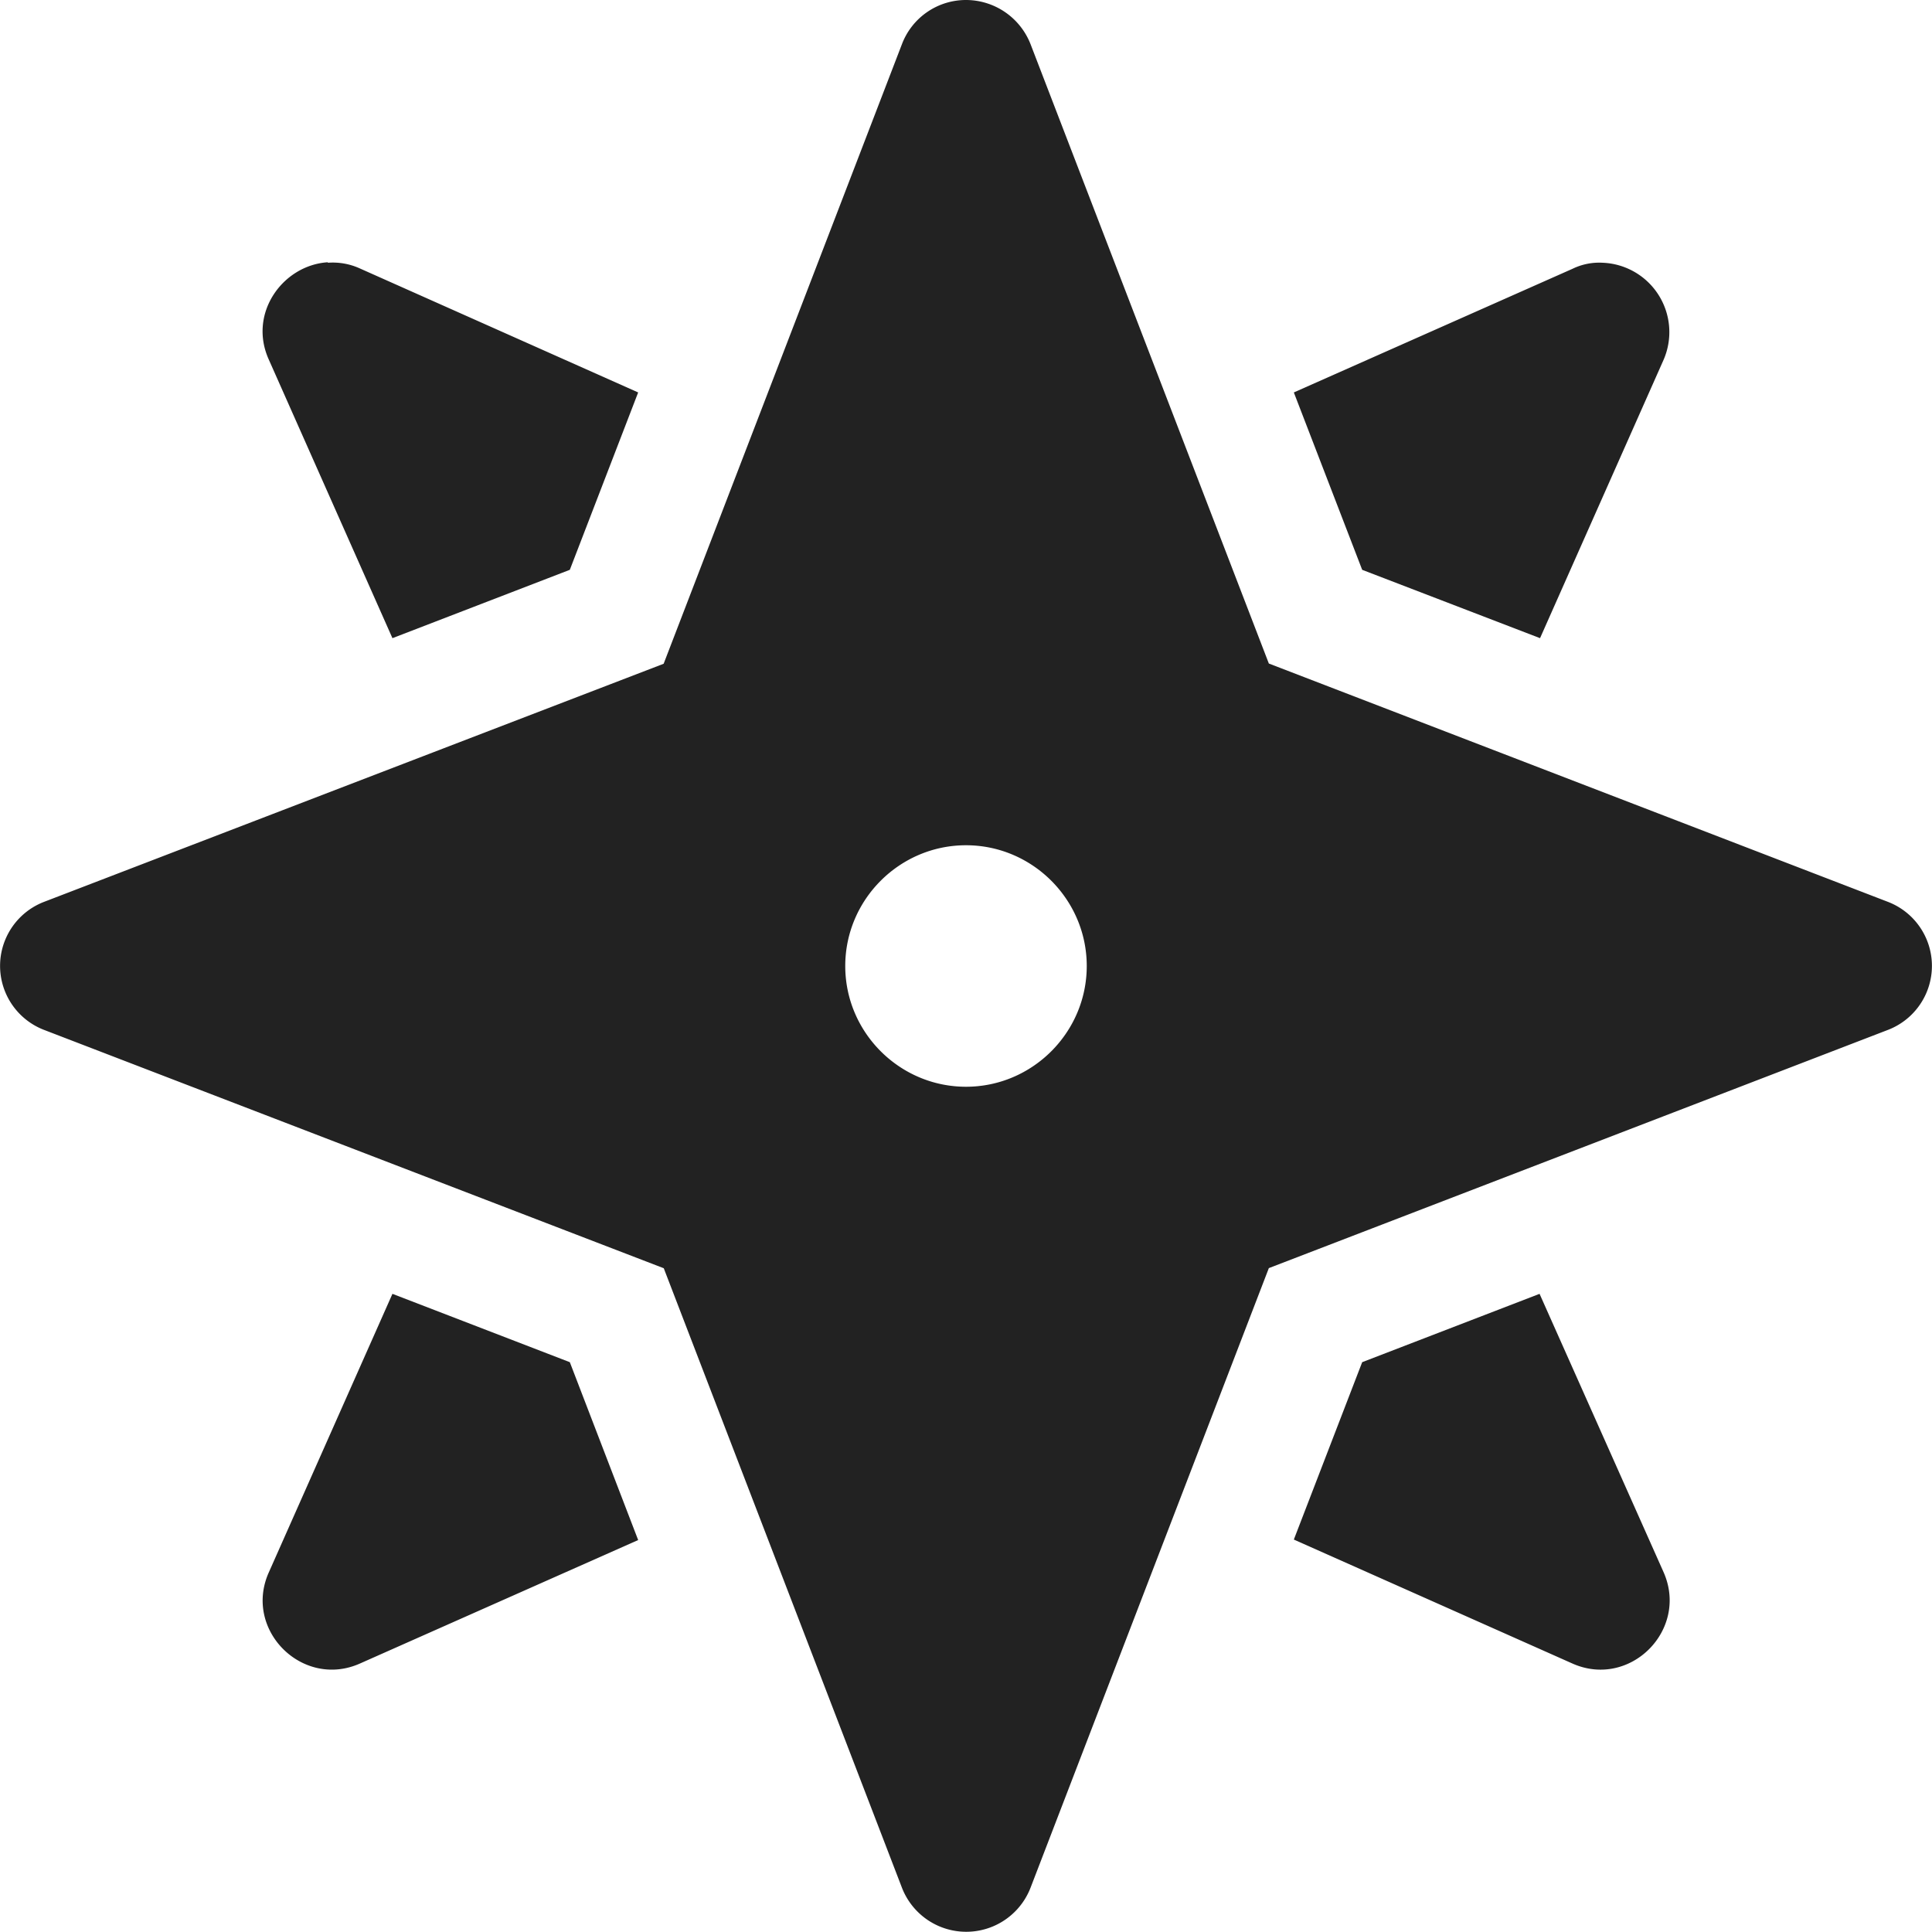 <svg xmlns="http://www.w3.org/2000/svg" width="16" height="16"><g fill="#222"><path d="M2.715 2.172c-.371.023-.664.422-.488.808L3.25 5.285l1.469-.566.566-1.469L2.98 2.223a.541.541 0 0 0-.265-.047zm10.558.004a.505.505 0 0 0-.25.05L10.715 3.25l.566 1.469 1.473.566 1.023-2.305a.575.575 0 0 0-.504-.804zm-.523 8.539-1.469.566-.566 1.469 2.308 1.027c.477.211.965-.28.754-.757zm-9.5 0L2.227 13.02c-.215.476.277.968.753.757l2.305-1.023-.566-1.473zm0 0"/><path d="M8.004 0a.567.567 0 0 0-.535.367l-1.973 5.13L.367 7.468a.568.568 0 0 0 0 1.062l5.13 1.973 1.972 5.129a.571.571 0 0 0 1.066 0l1.973-5.13 5.125-1.972a.568.568 0 0 0 0-1.062l-5.125-1.973L8.535.367A.575.575 0 0 0 8.004 0zM8 7c.55 0 1 .45 1 1s-.45 1-1 1-1-.45-1-1 .45-1 1-1zm0 0"/></g></svg>